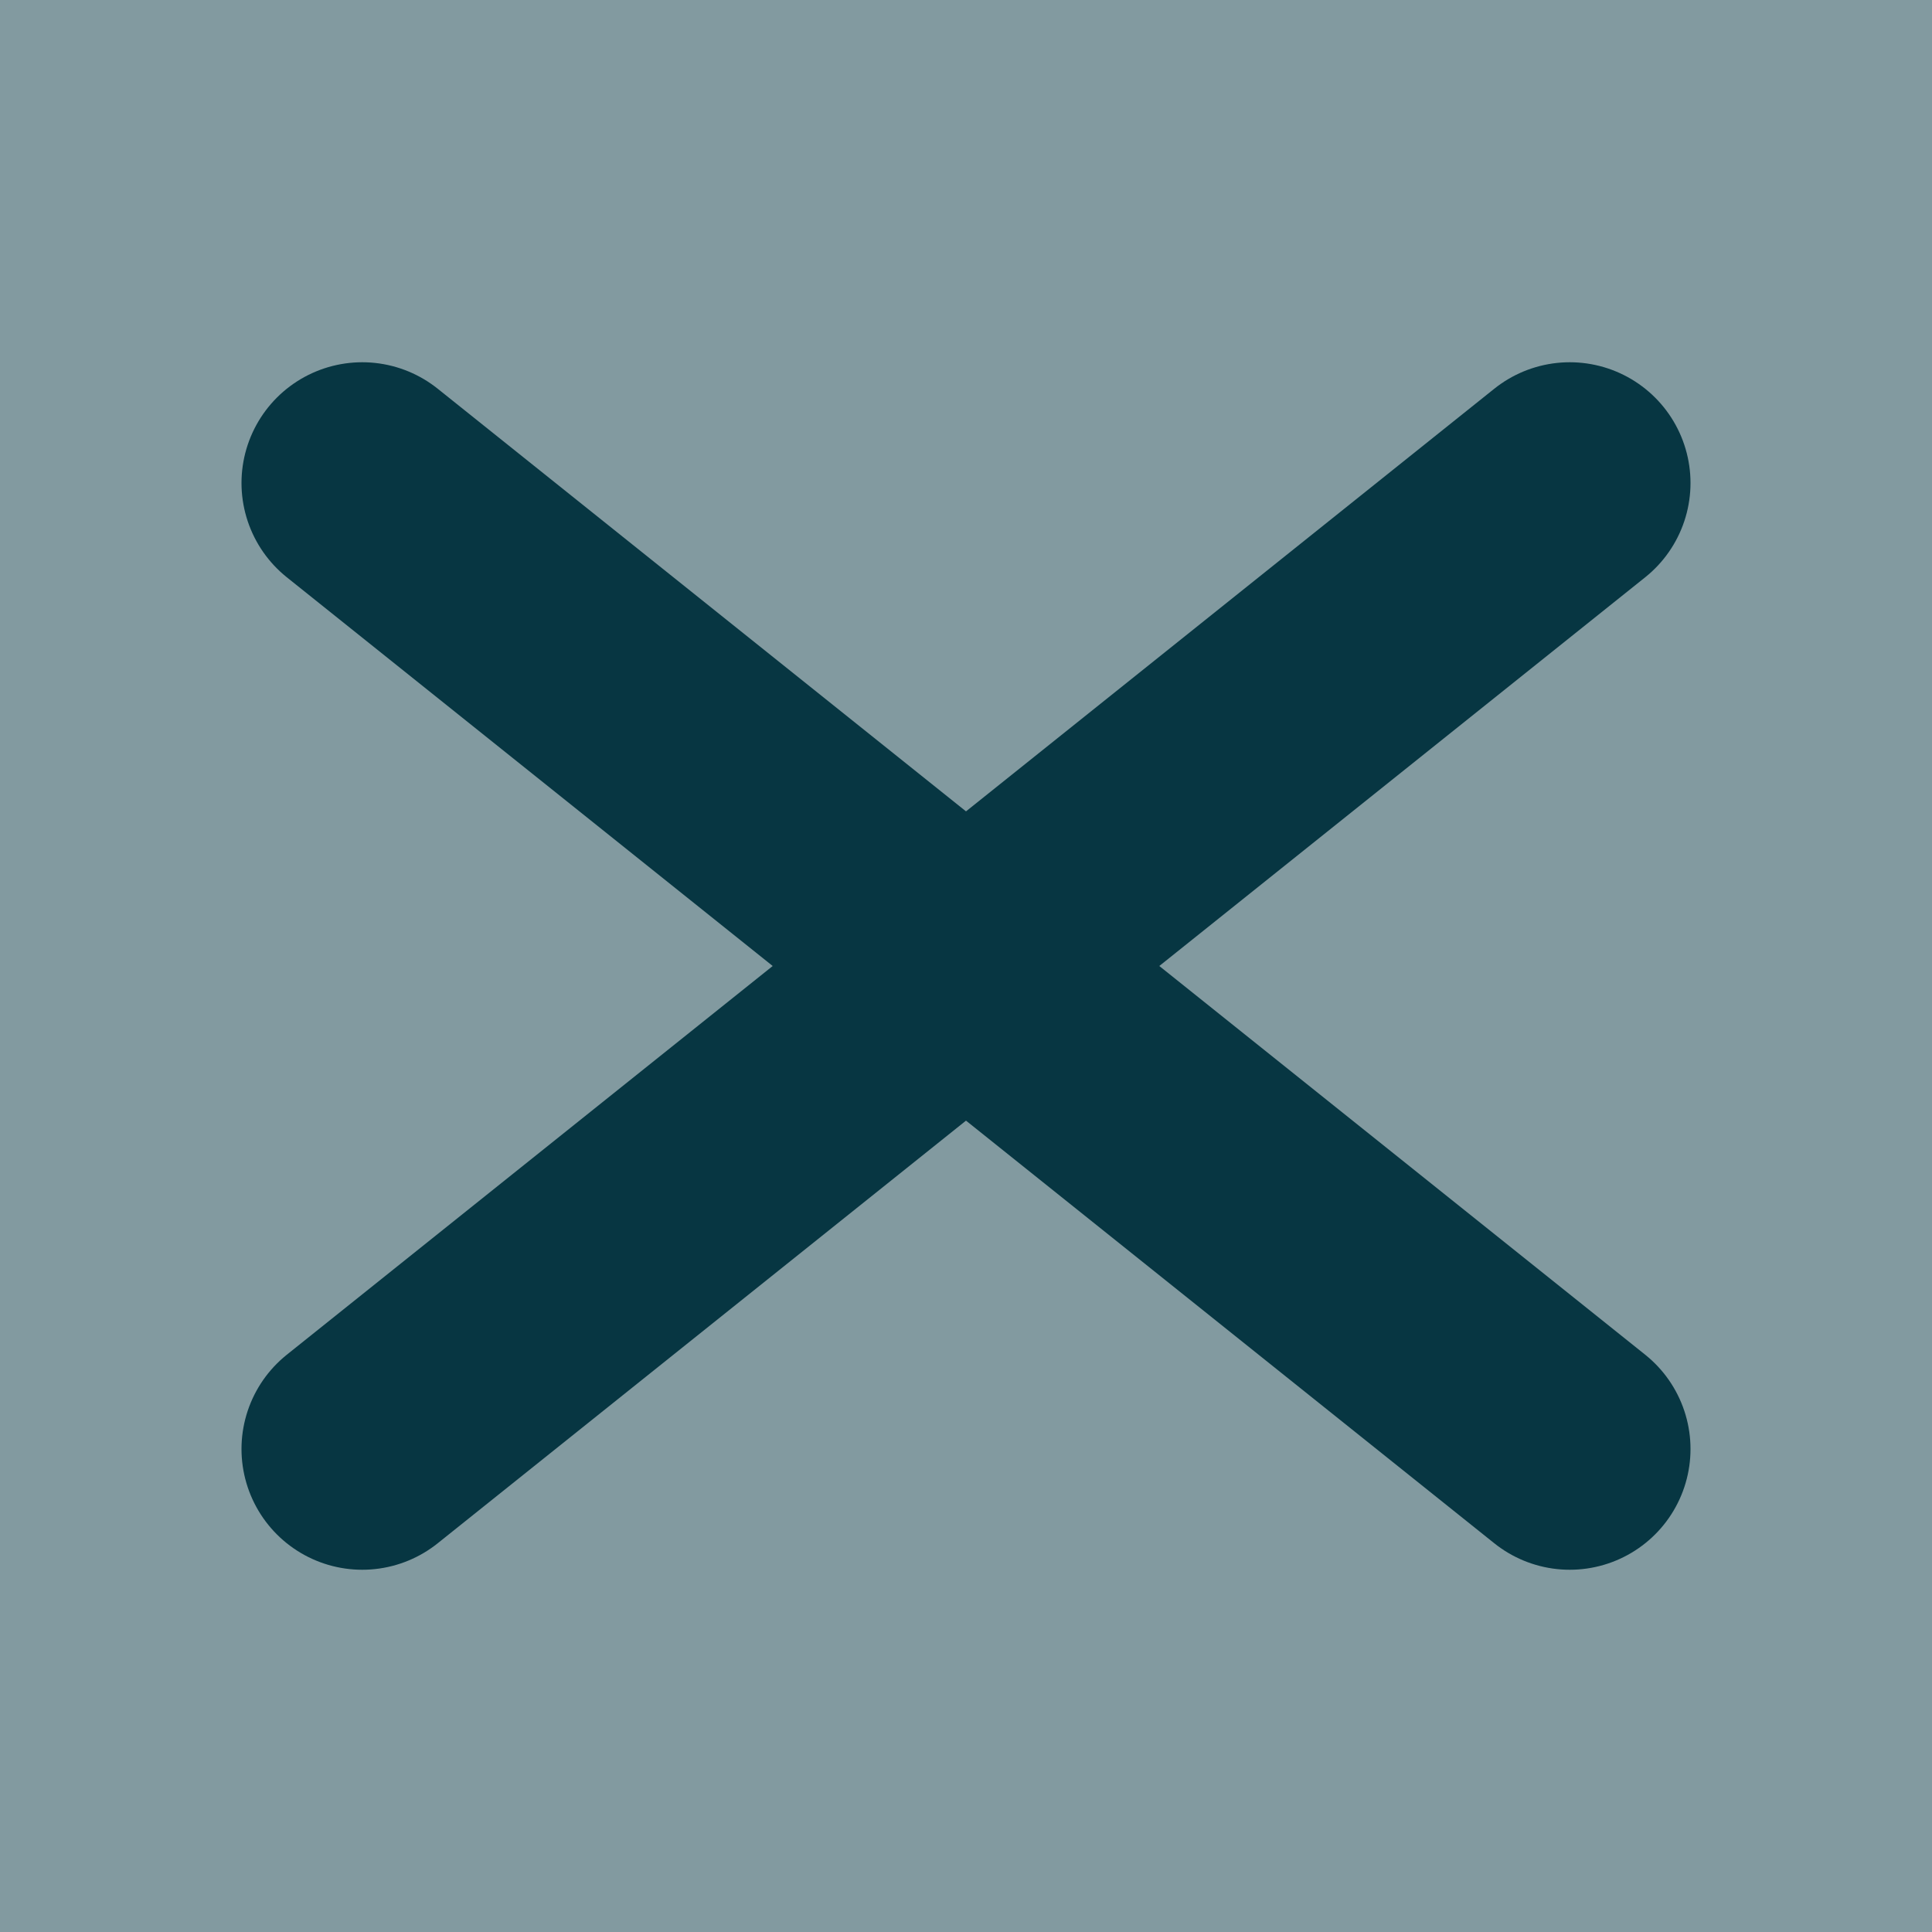 <svg fill="#073642" stroke="#073642" stroke-width="4" stroke-linecap="round" xmlns="http://www.w3.org/2000/svg" viewBox="0 0 32 32" width="96" height="96">
	<rect x="0" y="0" width="32" height="32" stroke-width="0" opacity="0.5" />
  <path d="M6 8l20 16M6 24l20 -16"/>
</svg>